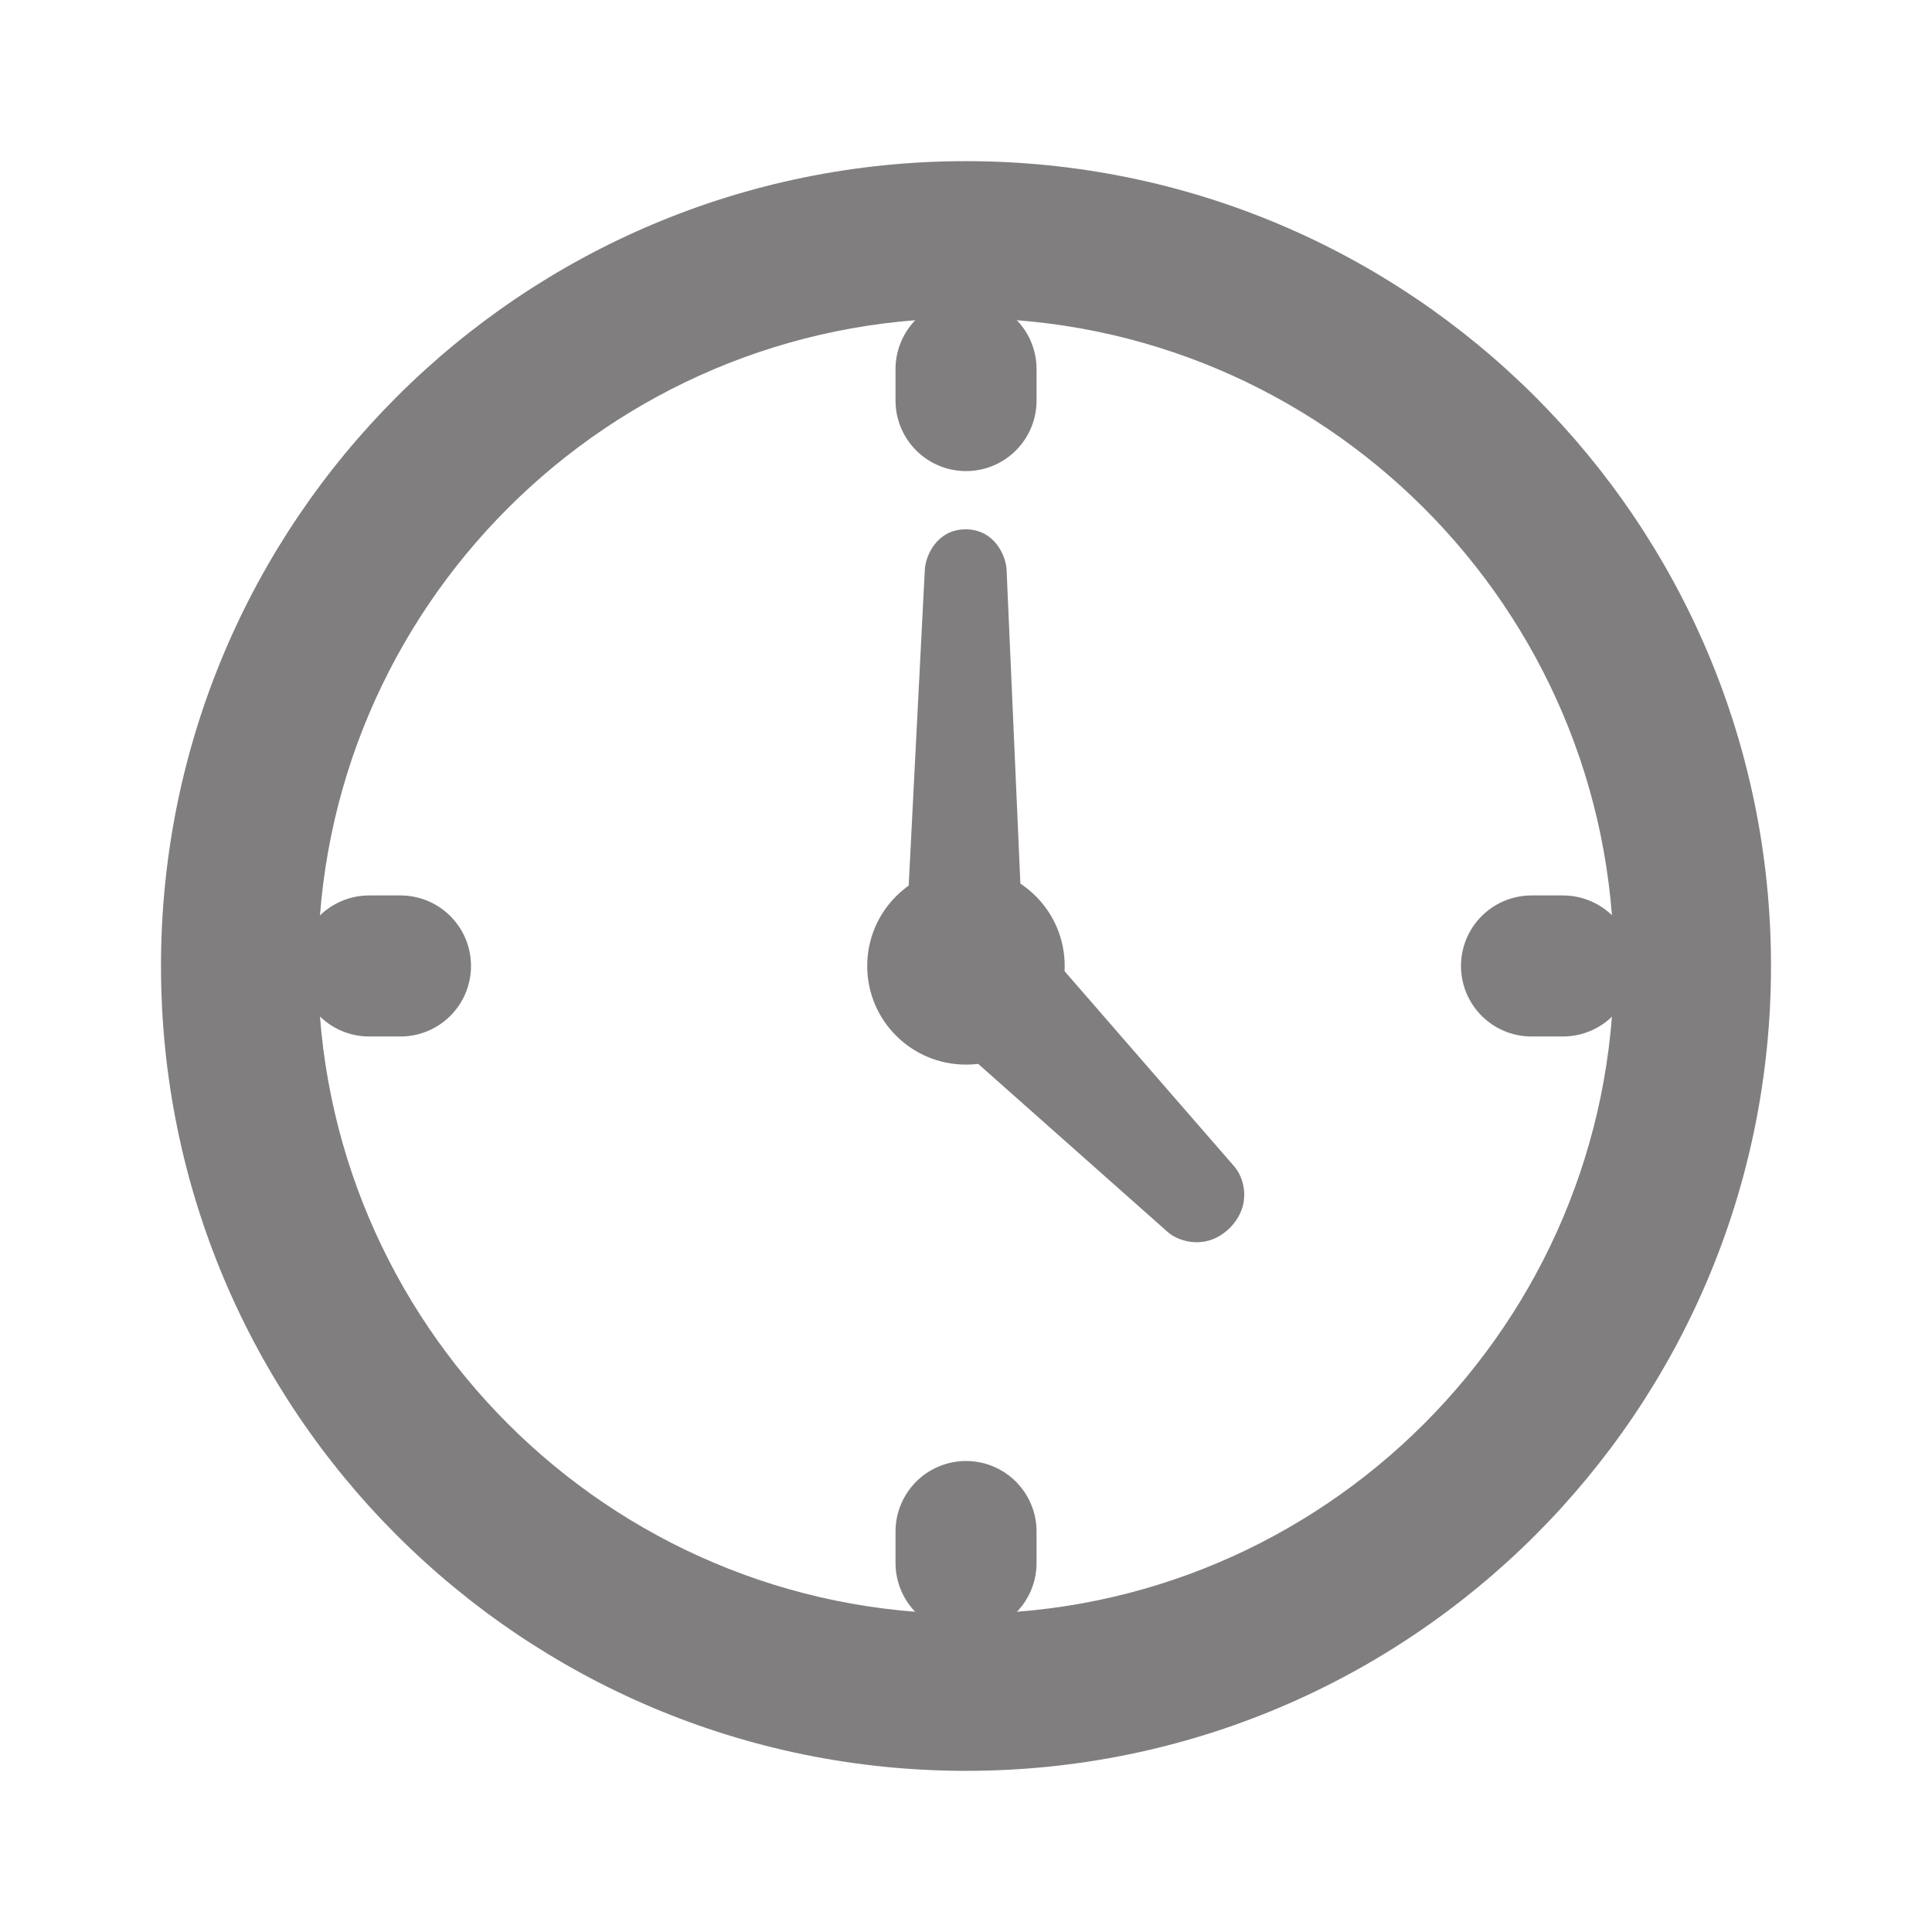 <?xml version="1.0" encoding="UTF-8" standalone="no"?>
<!-- Created with Inkscape (http://www.inkscape.org/) -->

<svg
   xmlns:dc="http://purl.org/dc/elements/1.1/"
   xmlns:cc="http://creativecommons.org/ns#"
   xmlns:rdf="http://www.w3.org/1999/02/22-rdf-syntax-ns#"
   xmlns:svg="http://www.w3.org/2000/svg"
   xmlns="http://www.w3.org/2000/svg"
   xmlns:sodipodi="http://sodipodi.sourceforge.net/DTD/sodipodi-0.dtd"
   xmlns:inkscape="http://www.inkscape.org/namespaces/inkscape"
   id="svg2"
   version="1.1"
   inkscape:version="0.48.3.1 r9886"
   width="60"
   height="60"
   xml:space="preserve"
   sodipodi:docname="calendar.svg"><defs
     id="defs6"><clipPath
       clipPathUnits="userSpaceOnUse"
       id="clipPath18"><path
         d="M 0,13508.7 0,0 l 14670,0 0,13508.7 -14670,0 z"
         id="path20"
         inkscape:connector-curvature="0" /></clipPath></defs><sodipodi:namedview
     pagecolor="#ffffff"
     bordercolor="#666666"
     borderopacity="1"
     objecttolerance="10"
     gridtolerance="10"
     guidetolerance="10"
     inkscape:pageopacity="0"
     inkscape:pageshadow="2"
     inkscape:window-width="1855"
     inkscape:window-height="1056"
     id="namedview4"
     showgrid="false"
     inkscape:zoom="5.4008298"
     inkscape:cx="-2.9223748"
     inkscape:cy="1.1052741"
     inkscape:window-x="65"
     inkscape:window-y="24"
     inkscape:window-maximized="1"
     inkscape:current-layer="g10" /><g
     id="g10"
     inkscape:groupmode="layer"
     inkscape:label="ink_ext_XXXXXX"
     transform="matrix(1.25,0,0,-1.25,0,60)"><g
       id="g5473"><path
         d="m 24.001,26.451 c -1.355,0 -2.455,-1.093 -2.455,-2.45 0,-1.358 1.1,-2.451 2.455,-2.451 1.353,0 2.451,1.093 2.451,2.451 0,1.356 -1.099,2.45 -2.451,2.45"
         style="fill:#807e7e;fill-opacity:1;fill-rule:nonzero;stroke:none"
         id="path276"
         inkscape:connector-curvature="0" /><path
         d="m 23.959,22.767 c -0.002,0 -0.002,0 -0.006,0 -0.859,0.014 -1.514,0.687 -1.466,1.483 l 0.49,9.599 c 0.022,0.36 0.309,1 1.016,1 0.704,0 0.996,-0.64 1.015,-1 l 0.422,-9.599 c 0.046,-0.795 -0.614,-1.483 -1.472,-1.483"
         style="fill:#807e7e;fill-opacity:1;fill-rule:nonzero;stroke:none"
         id="path278"
         inkscape:connector-curvature="0" /><path
         d="m 23.142,24.968 c 0.002,0 0.002,0 0.003,0 0.696,0.687 1.707,0.75 2.228,0.141 l 5.292,-6.089 c 0.236,-0.265 0.459,-0.951 -0.111,-1.528 -0.57,-0.563 -1.261,-0.344 -1.532,-0.11 l -6.036,5.354 c -0.594,0.53 -0.539,1.53 0.155,2.232"
         style="fill:#807e7e;fill-opacity:1;fill-rule:nonzero;stroke:none"
         id="path280"
         inkscape:connector-curvature="0" /><path
         d="m 38.05,24.001 0.781,0"
         style="fill:none;stroke:#807e7e;stroke-width:3.504;stroke-linecap:round;stroke-linejoin:round;stroke-miterlimit:10;stroke-opacity:1;stroke-dasharray:none"
         id="path282"
         inkscape:connector-curvature="0" /><path
         d="m 9.95,24.001 -0.779,0"
         style="fill:none;stroke:#807e7e;stroke-width:3.504;stroke-linecap:round;stroke-linejoin:round;stroke-miterlimit:10;stroke-opacity:1;stroke-dasharray:none"
         id="path292"
         inkscape:connector-curvature="0" /><path
         d="m 24.001,9.95 0,-0.781"
         style="fill:none;stroke:#807e7e;stroke-width:3.504;stroke-linecap:round;stroke-linejoin:round;stroke-miterlimit:10;stroke-opacity:1;stroke-dasharray:none"
         id="path294"
         inkscape:connector-curvature="0" /><path
         d="m 24.001,38.048 0,0.781"
         style="fill:none;stroke:#807e7e;stroke-width:3.504;stroke-linecap:round;stroke-linejoin:round;stroke-miterlimit:10;stroke-opacity:1;stroke-dasharray:none"
         id="path296"
         inkscape:connector-curvature="0" /><path
         d="m 24.001,43.996 c -11.047,0 -20.001,-8.945 -20.001,-19.995 0,-11.053 8.954,-19.997 20.001,-19.997 11.045,0 19.999,8.945 19.999,19.997 0,11.051 -8.954,19.995 -19.999,19.995 l 0,0 z m 0,-3.903 c 8.875,0 16.096,-7.212 16.096,-16.092 0,-8.883 -7.221,-16.094 -16.096,-16.094 -8.879,0 -16.1,7.212 -16.1,16.094 0,8.881 7.221,16.092 16.1,16.092"
         style="fill:#807e7e;fill-opacity:1;fill-rule:nonzero;stroke:none"
         id="path1652"
         inkscape:connector-curvature="0" /></g></g></svg>